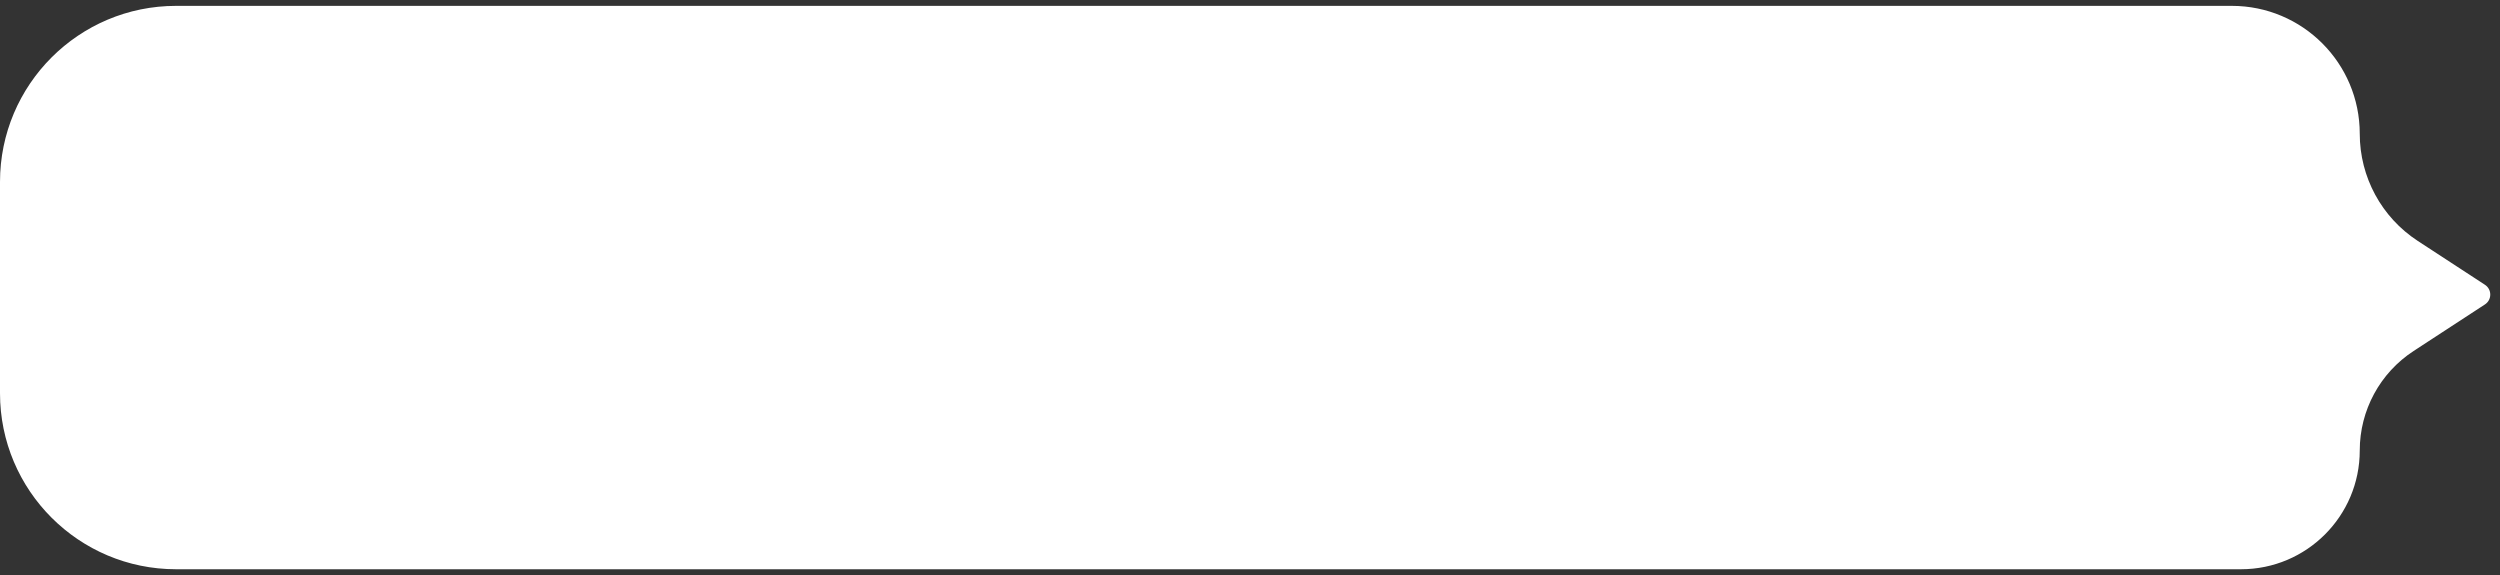 <svg width="213" height="49" viewBox="0 0 213 49" fill="none" xmlns="http://www.w3.org/2000/svg">
<rect x="0" y="0" width="213" height="49" fill="#333333" stroke="none"/>
<path d="M190.152 0.5H15C6.716 0.5 0 7.216 0 15.5V33.5C0 41.784 6.716 48.5 15 48.5H190.93C196.519 48.5 201.051 43.969 201.051 38.38C201.051 34.961 202.776 31.773 205.639 29.905L211.717 25.937C212.322 25.543 212.322 24.657 211.717 24.263L205.992 20.526C202.909 18.513 201.051 15.081 201.051 11.399C201.051 5.38 196.171 0.5 190.152 0.5Z" fill="white"/>
</svg>
